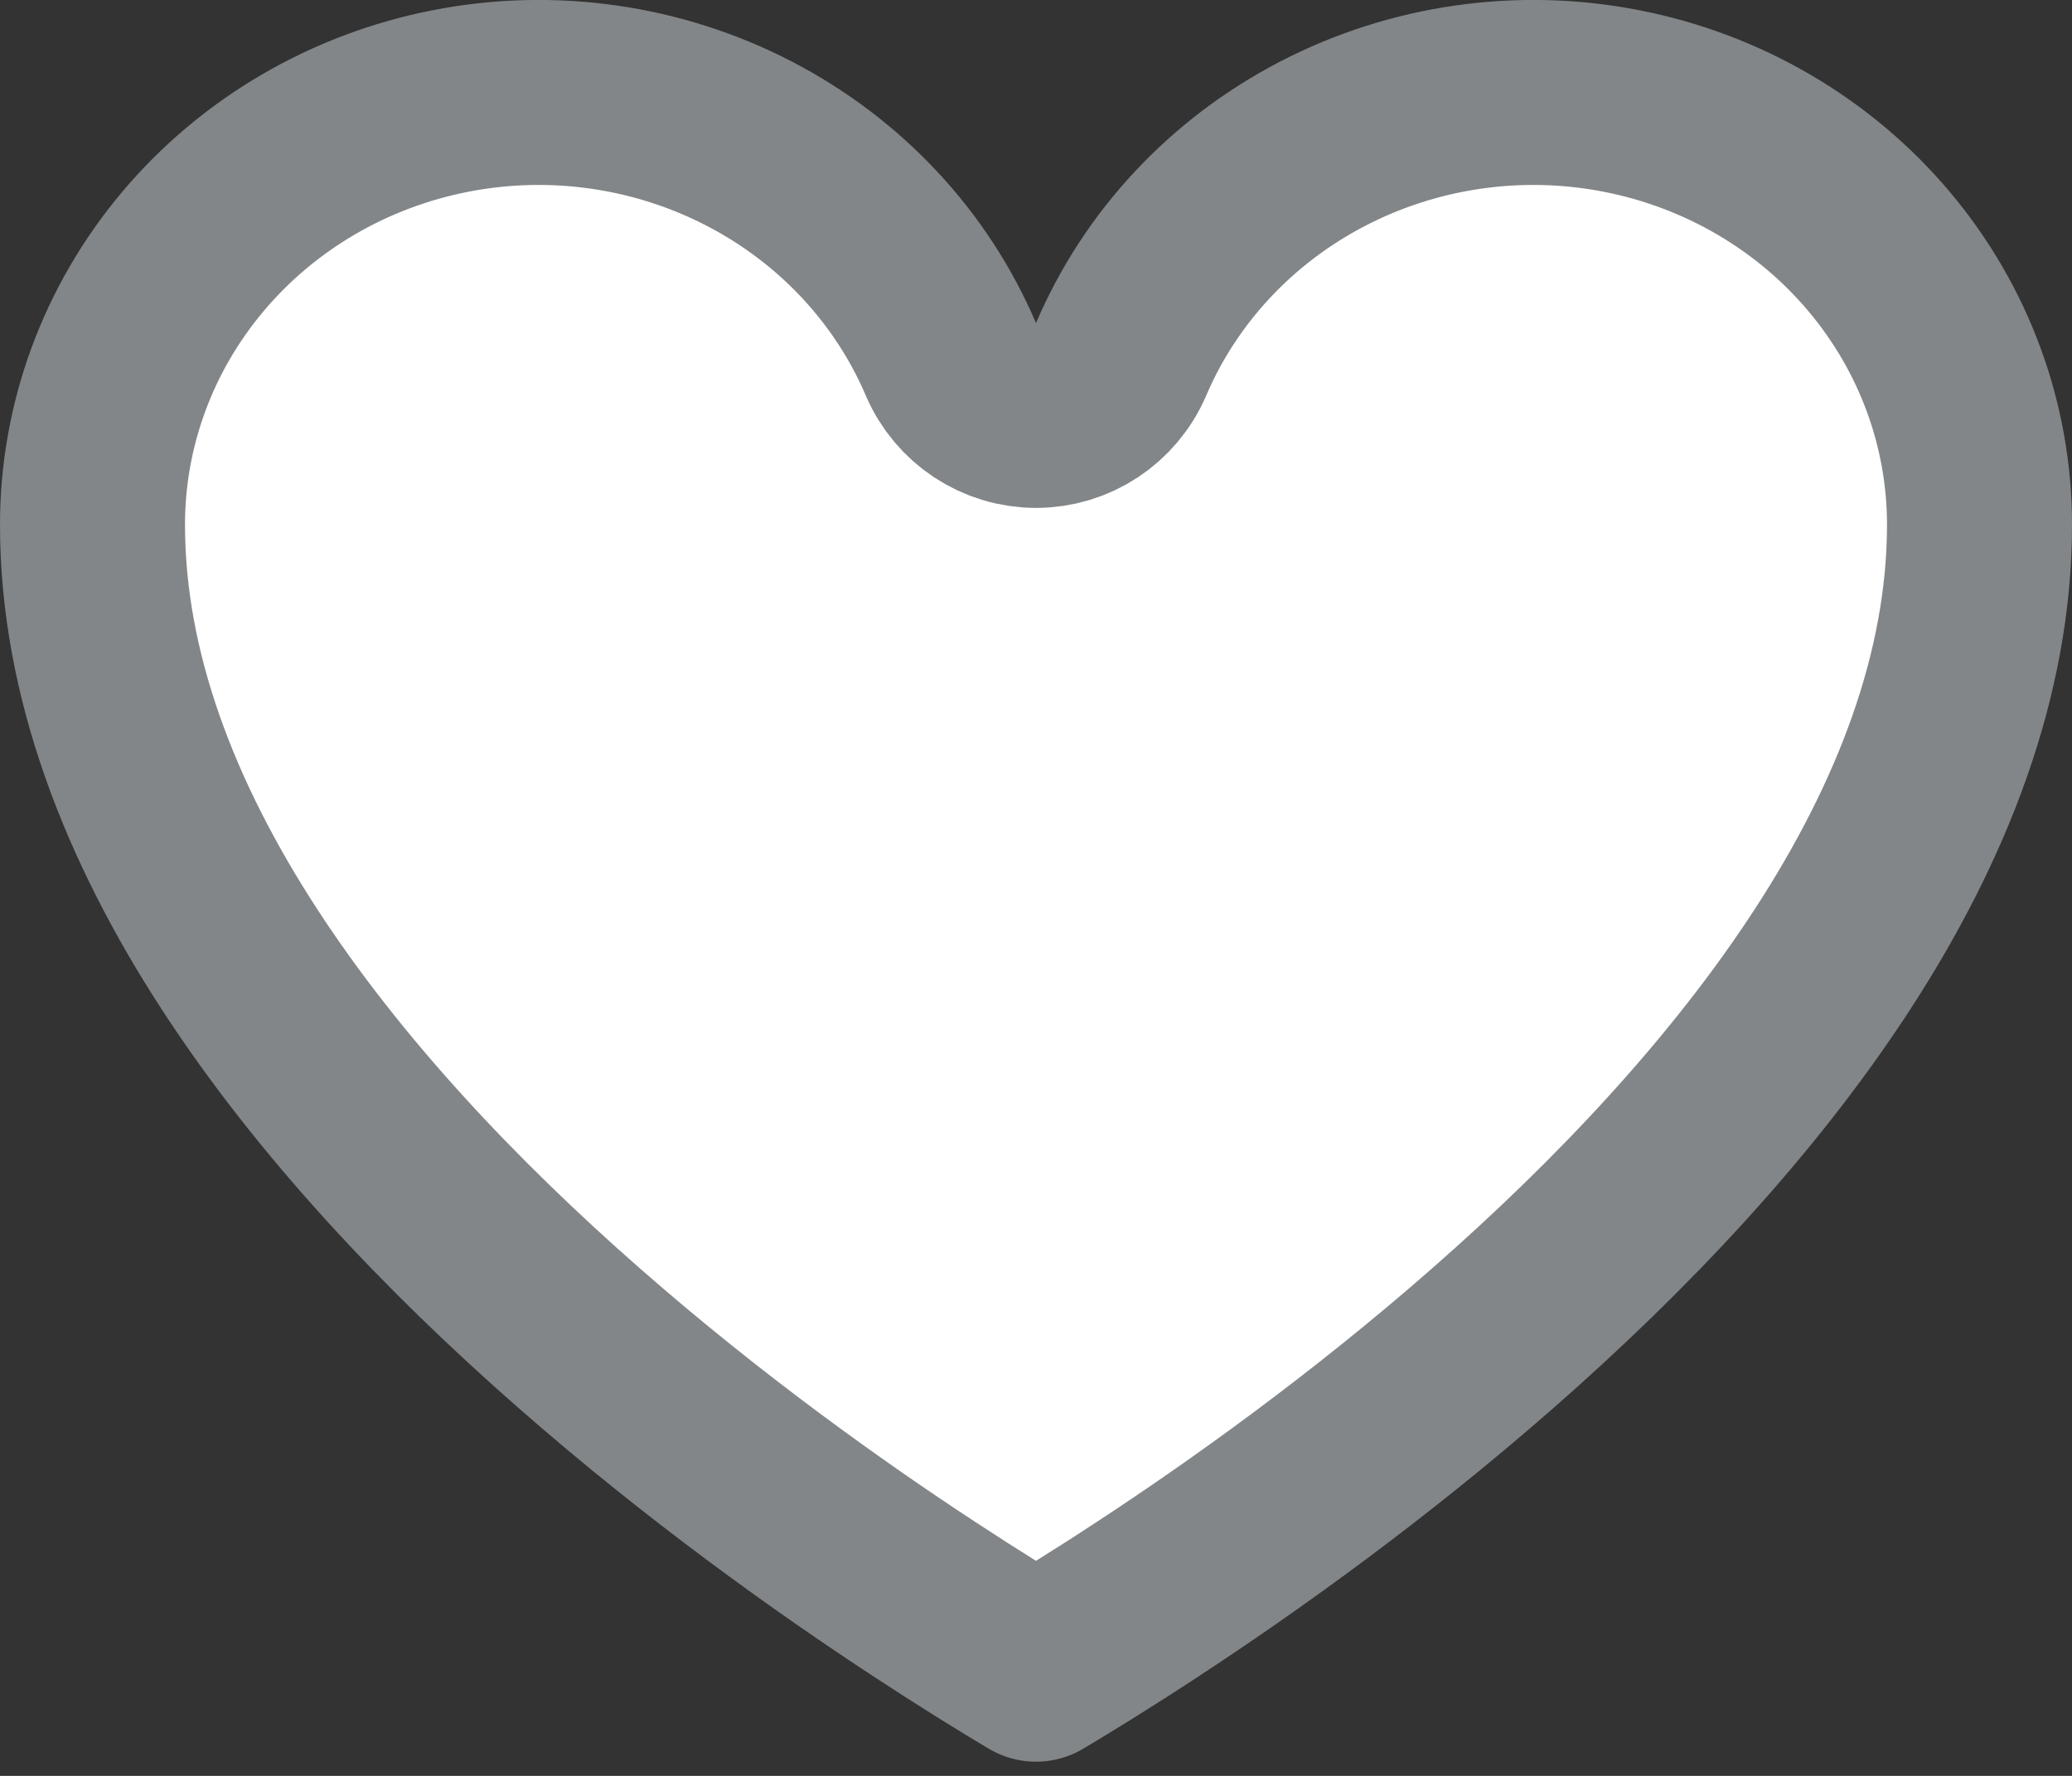 <svg width="14" height="12" viewBox="0 0 14 12" fill="none" xmlns="http://www.w3.org/2000/svg">
<rect x="0" y="0" width="14" height="12" fill="#333333" stroke="none"/>
<path d="M6.425 2.428C6.524 2.658 6.75 2.807 7 2.807C7.25 2.807 7.476 2.658 7.575 2.428C7.84 1.807 8.32 1.291 8.937 0.971C9.554 0.651 10.267 0.548 10.954 0.682C11.642 0.816 12.257 1.177 12.697 1.7C13.137 2.223 13.375 2.875 13.375 3.545C13.375 5.569 11.823 7.52 10.088 9.041C9.241 9.784 8.391 10.389 7.751 10.808C7.442 11.011 7.183 11.17 7 11.279C6.817 11.17 6.558 11.011 6.249 10.808C5.609 10.389 4.759 9.784 3.912 9.041C2.177 7.52 0.625 5.569 0.625 3.545C0.625 2.875 0.863 2.223 1.303 1.7C1.743 1.177 2.358 0.816 3.046 0.682C3.733 0.548 4.446 0.651 5.063 0.971C5.68 1.291 6.16 1.807 6.425 2.428Z" fill="white" stroke="#838688" stroke-width="1.25" stroke-linecap="round" stroke-linejoin="round"/>
</svg>
